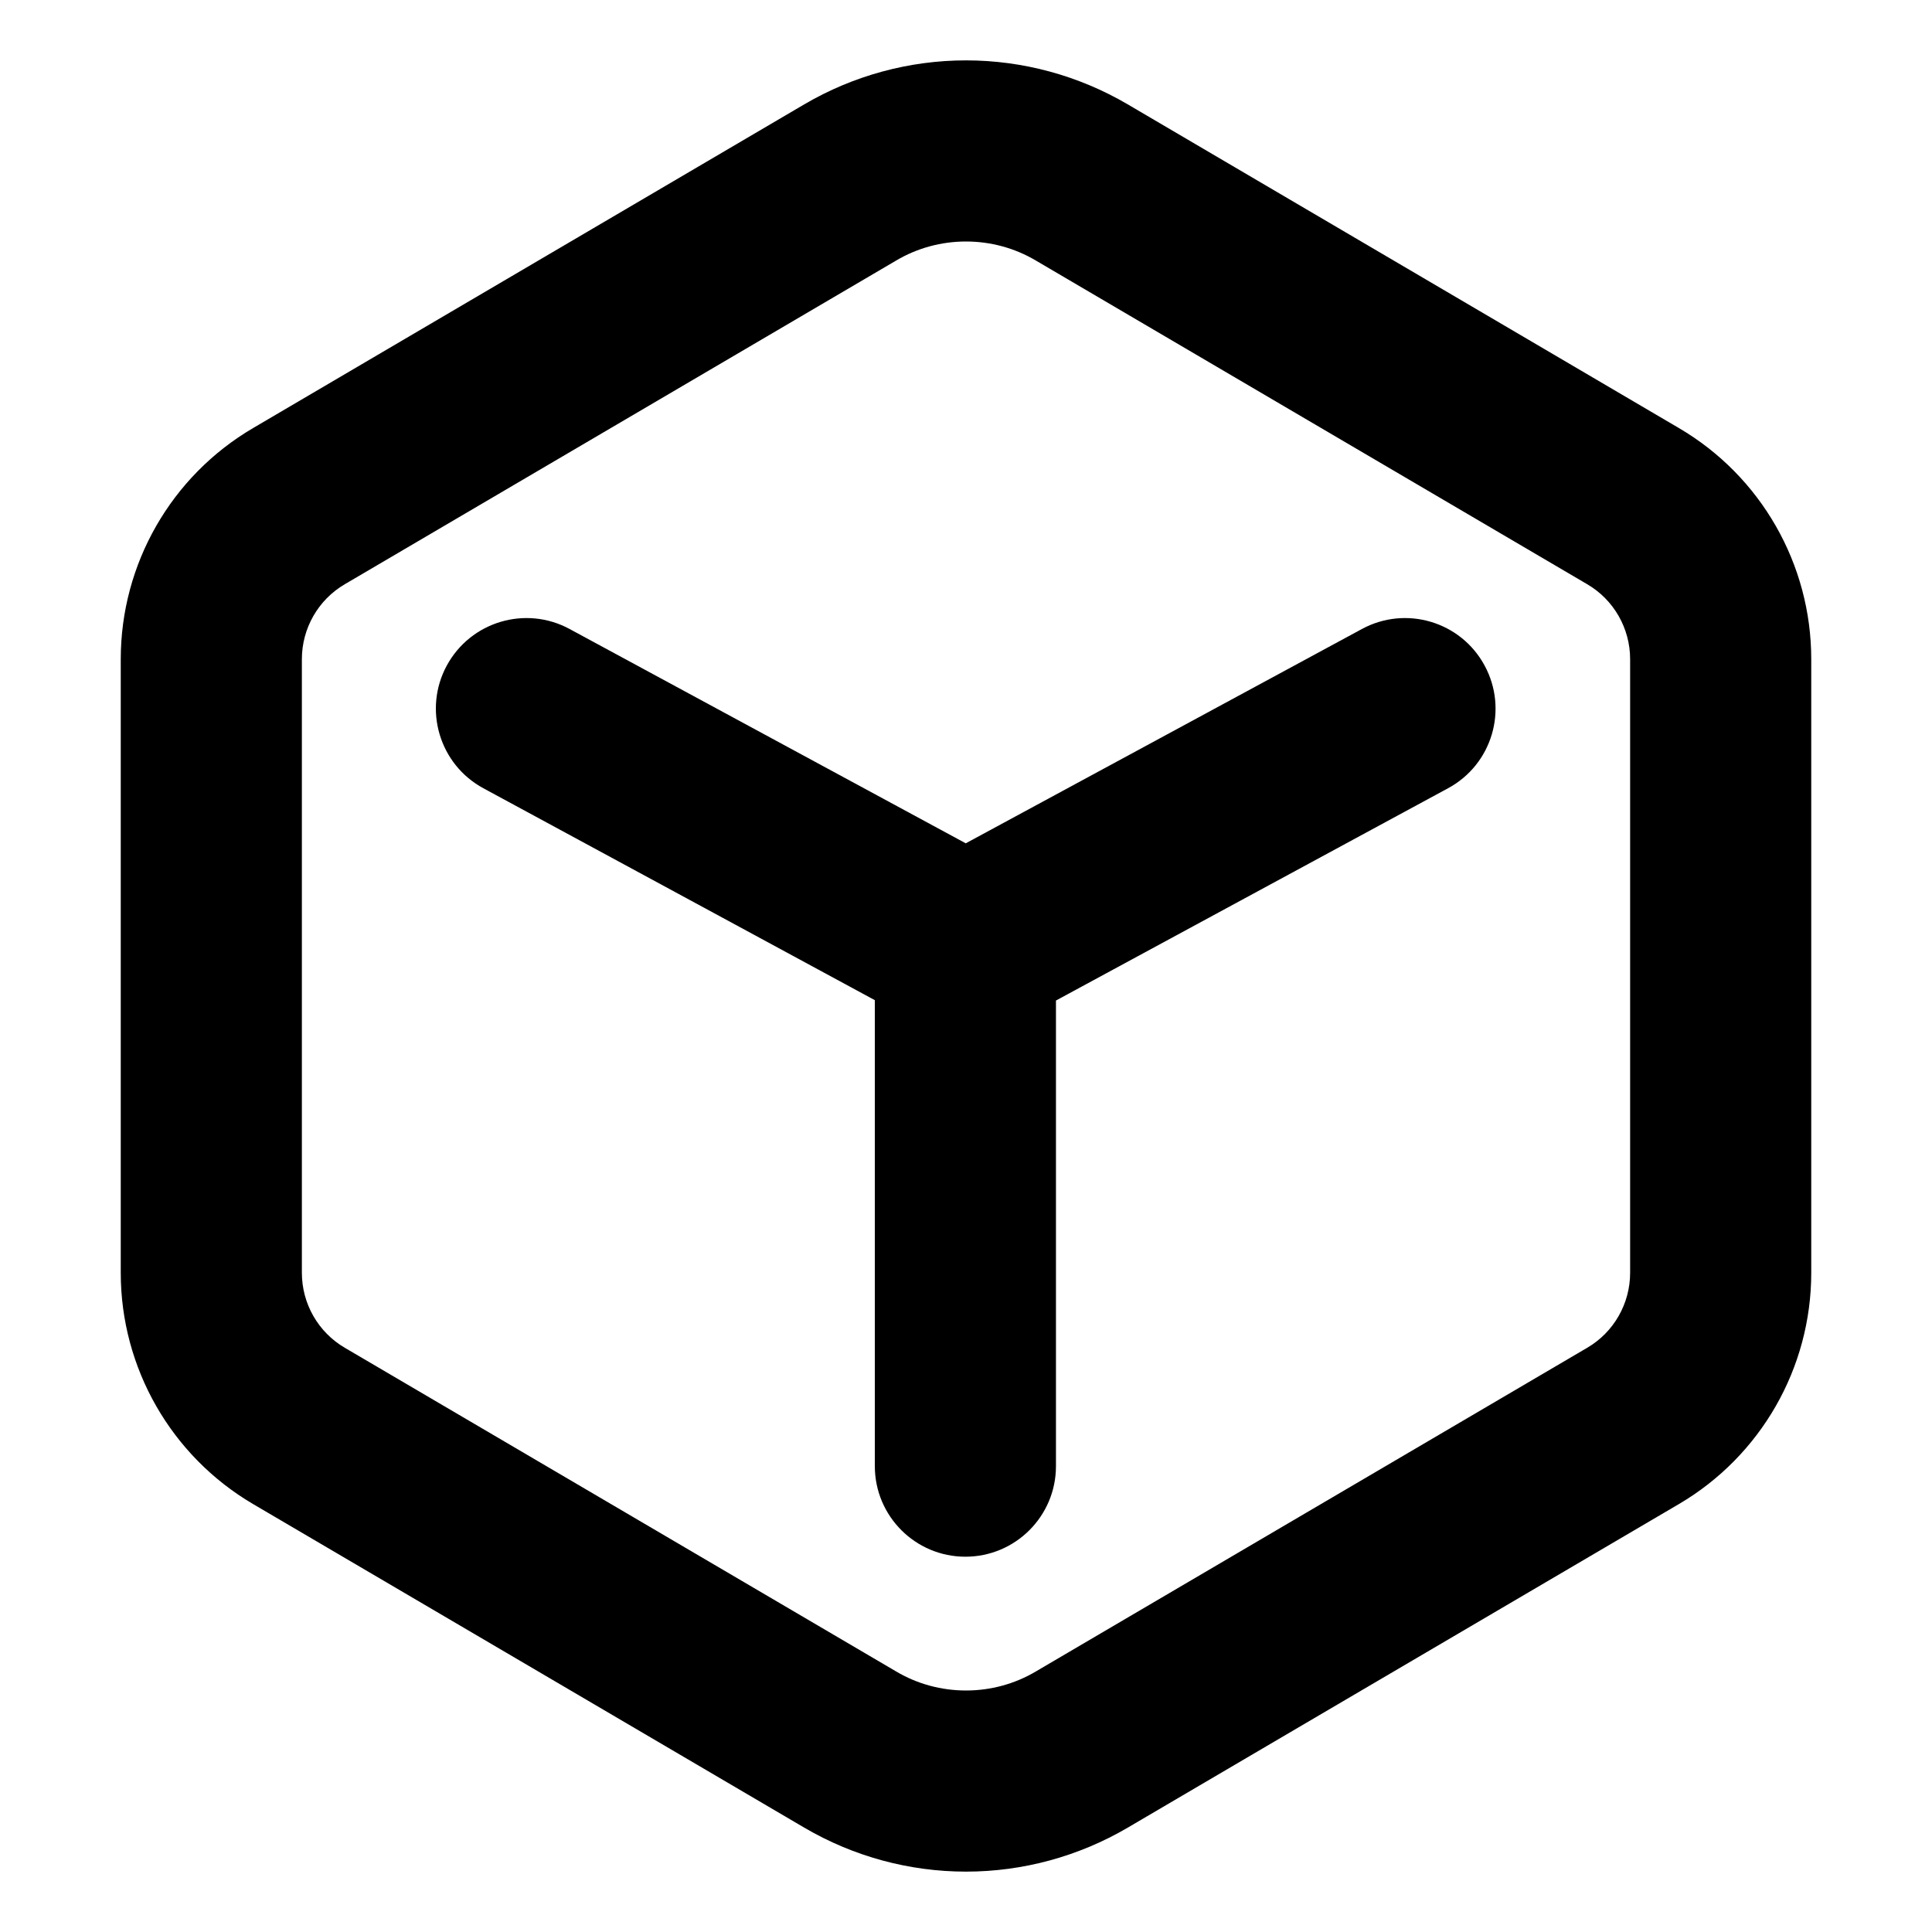 <svg
  width="16"
  height="16"
  viewBox="0 0 16 16"
  fill="none"
  xmlns="http://www.w3.org/2000/svg"
  data-fui-icon="true"
>
  <path
    fill-rule="evenodd"
    clip-rule="evenodd"
    d="M7.421 2.158C7.596 2.054 7.796 2 8 2C8.204 2 8.404 2.054 8.579 2.158L13.144 4.838C13.365 4.967 13.5 5.204 13.5 5.459V10.541C13.5 10.796 13.365 11.033 13.144 11.162L8.579 13.842C8.404 13.946 8.204 14 8 14C7.796 14 7.596 13.946 7.421 13.842L2.856 11.162C2.635 11.033 2.5 10.796 2.5 10.541V5.459C2.5 5.204 2.635 4.967 2.856 4.838L7.421 2.158ZM8 0.5C7.529 0.5 7.067 0.626 6.661 0.864L2.096 3.545C1.417 3.943 1 4.672 1 5.459V10.541C1 11.328 1.417 12.057 2.096 12.456L6.661 15.136C7.067 15.374 7.529 15.5 8 15.5C8.471 15.5 8.933 15.374 9.339 15.136L13.904 12.456C14.583 12.057 15 11.328 15 10.541V5.459C15 4.672 14.583 3.943 13.904 3.545L9.339 0.864C8.933 0.626 8.471 0.5 8 0.5ZM11.992 6.528L8.745 8.286V12.142C8.745 12.556 8.409 12.892 7.995 12.892C7.581 12.892 7.245 12.556 7.245 12.142V8.283L4.003 6.528C3.639 6.331 3.503 5.876 3.7 5.512C3.898 5.147 4.353 5.012 4.717 5.209L7.998 6.984L11.279 5.209C11.643 5.012 12.098 5.147 12.295 5.512C12.492 5.876 12.357 6.331 11.992 6.528Z"
    fill="currentColor"
  />
</svg>
